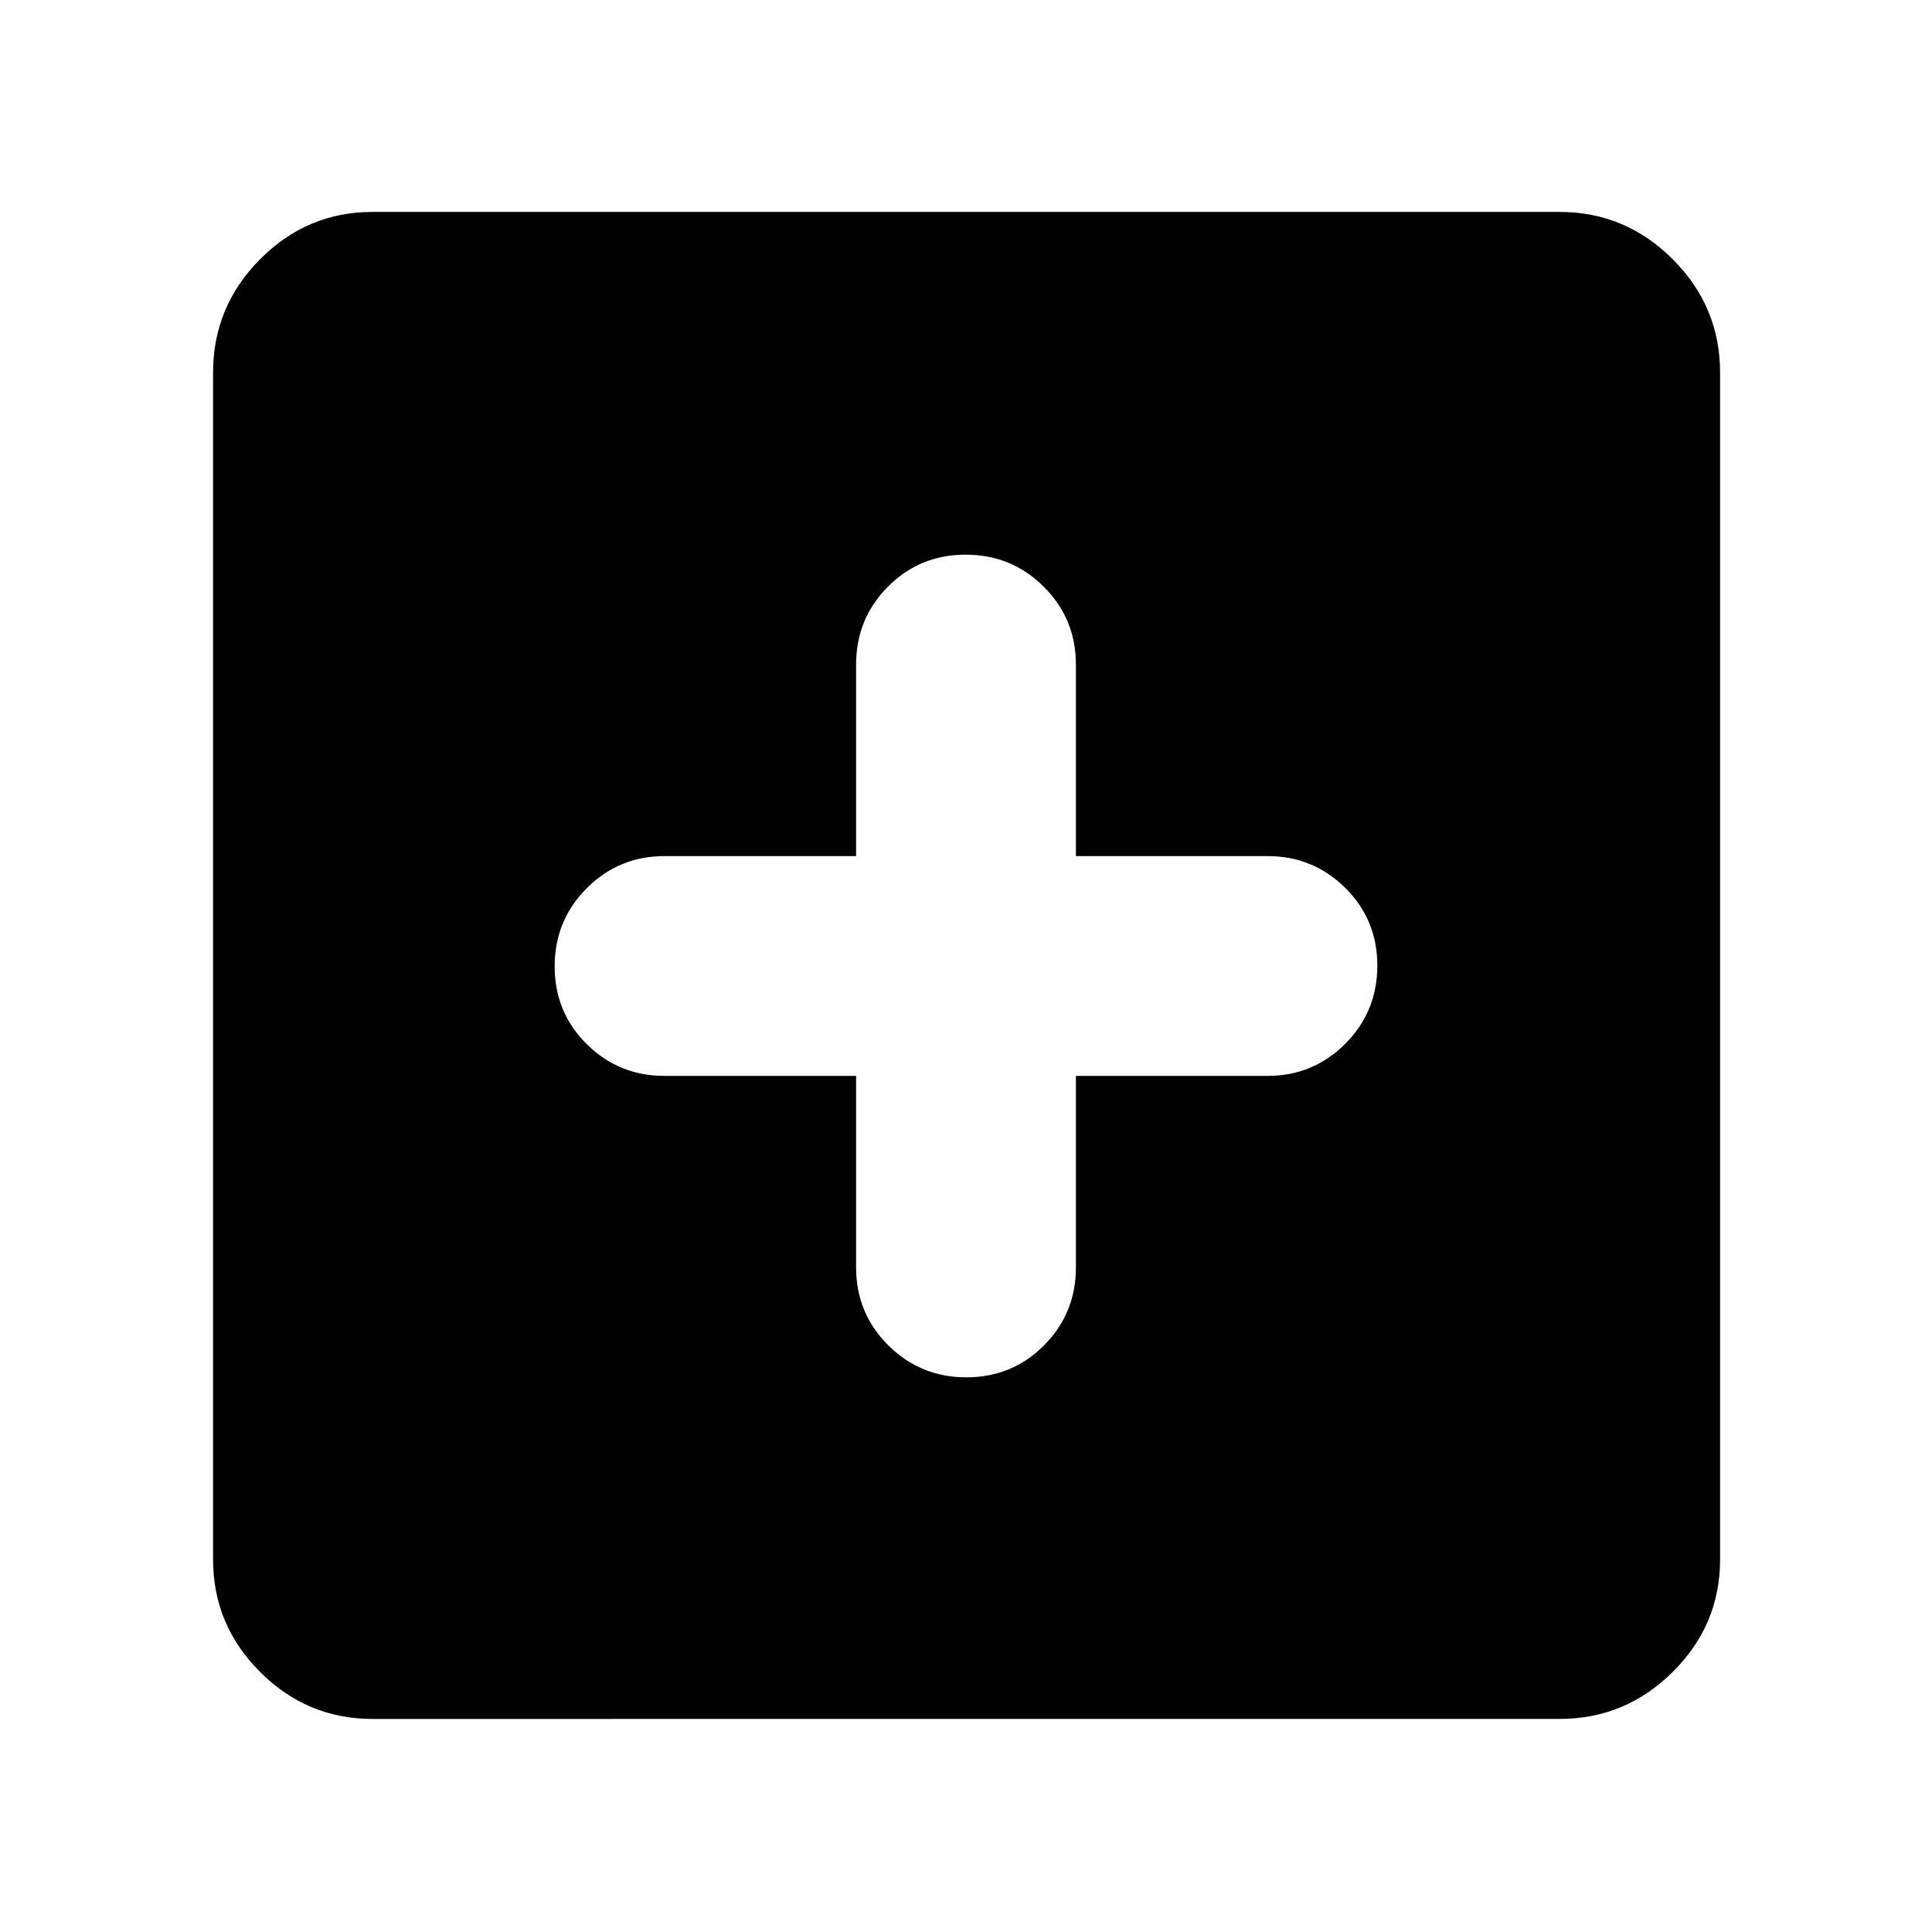 <svg xmlns="http://www.w3.org/2000/svg" width="48" height="48" viewBox="0 96 960 960"><path d="M480.176 780.391q22.828 0 38.631-15.927 15.802-15.928 15.802-38.682v-95.173h95.173q22.754 0 38.682-15.979 15.927-15.979 15.927-38.807 0-22.827-15.927-38.63-15.928-15.802-38.682-15.802h-95.173v-95.173q0-22.754-15.979-38.682-15.979-15.927-38.806-15.927-22.828 0-38.631 15.927-15.802 15.928-15.802 38.682v95.173h-95.173q-22.754 0-38.682 15.979-15.927 15.979-15.927 38.807 0 22.827 15.927 38.63 15.928 15.802 38.682 15.802h95.173v95.173q0 22.754 15.979 38.682 15.979 15.927 38.806 15.927Zm-295.089 169.74q-32.507 0-55.862-23.356-23.356-23.355-23.356-55.862V281.087q0-32.74 23.356-56.262 23.355-23.521 55.862-23.521h589.826q32.74 0 56.262 23.521 23.521 23.522 23.521 56.262v589.826q0 32.507-23.521 55.862-23.522 23.356-56.262 23.356H185.087Z"/></svg>